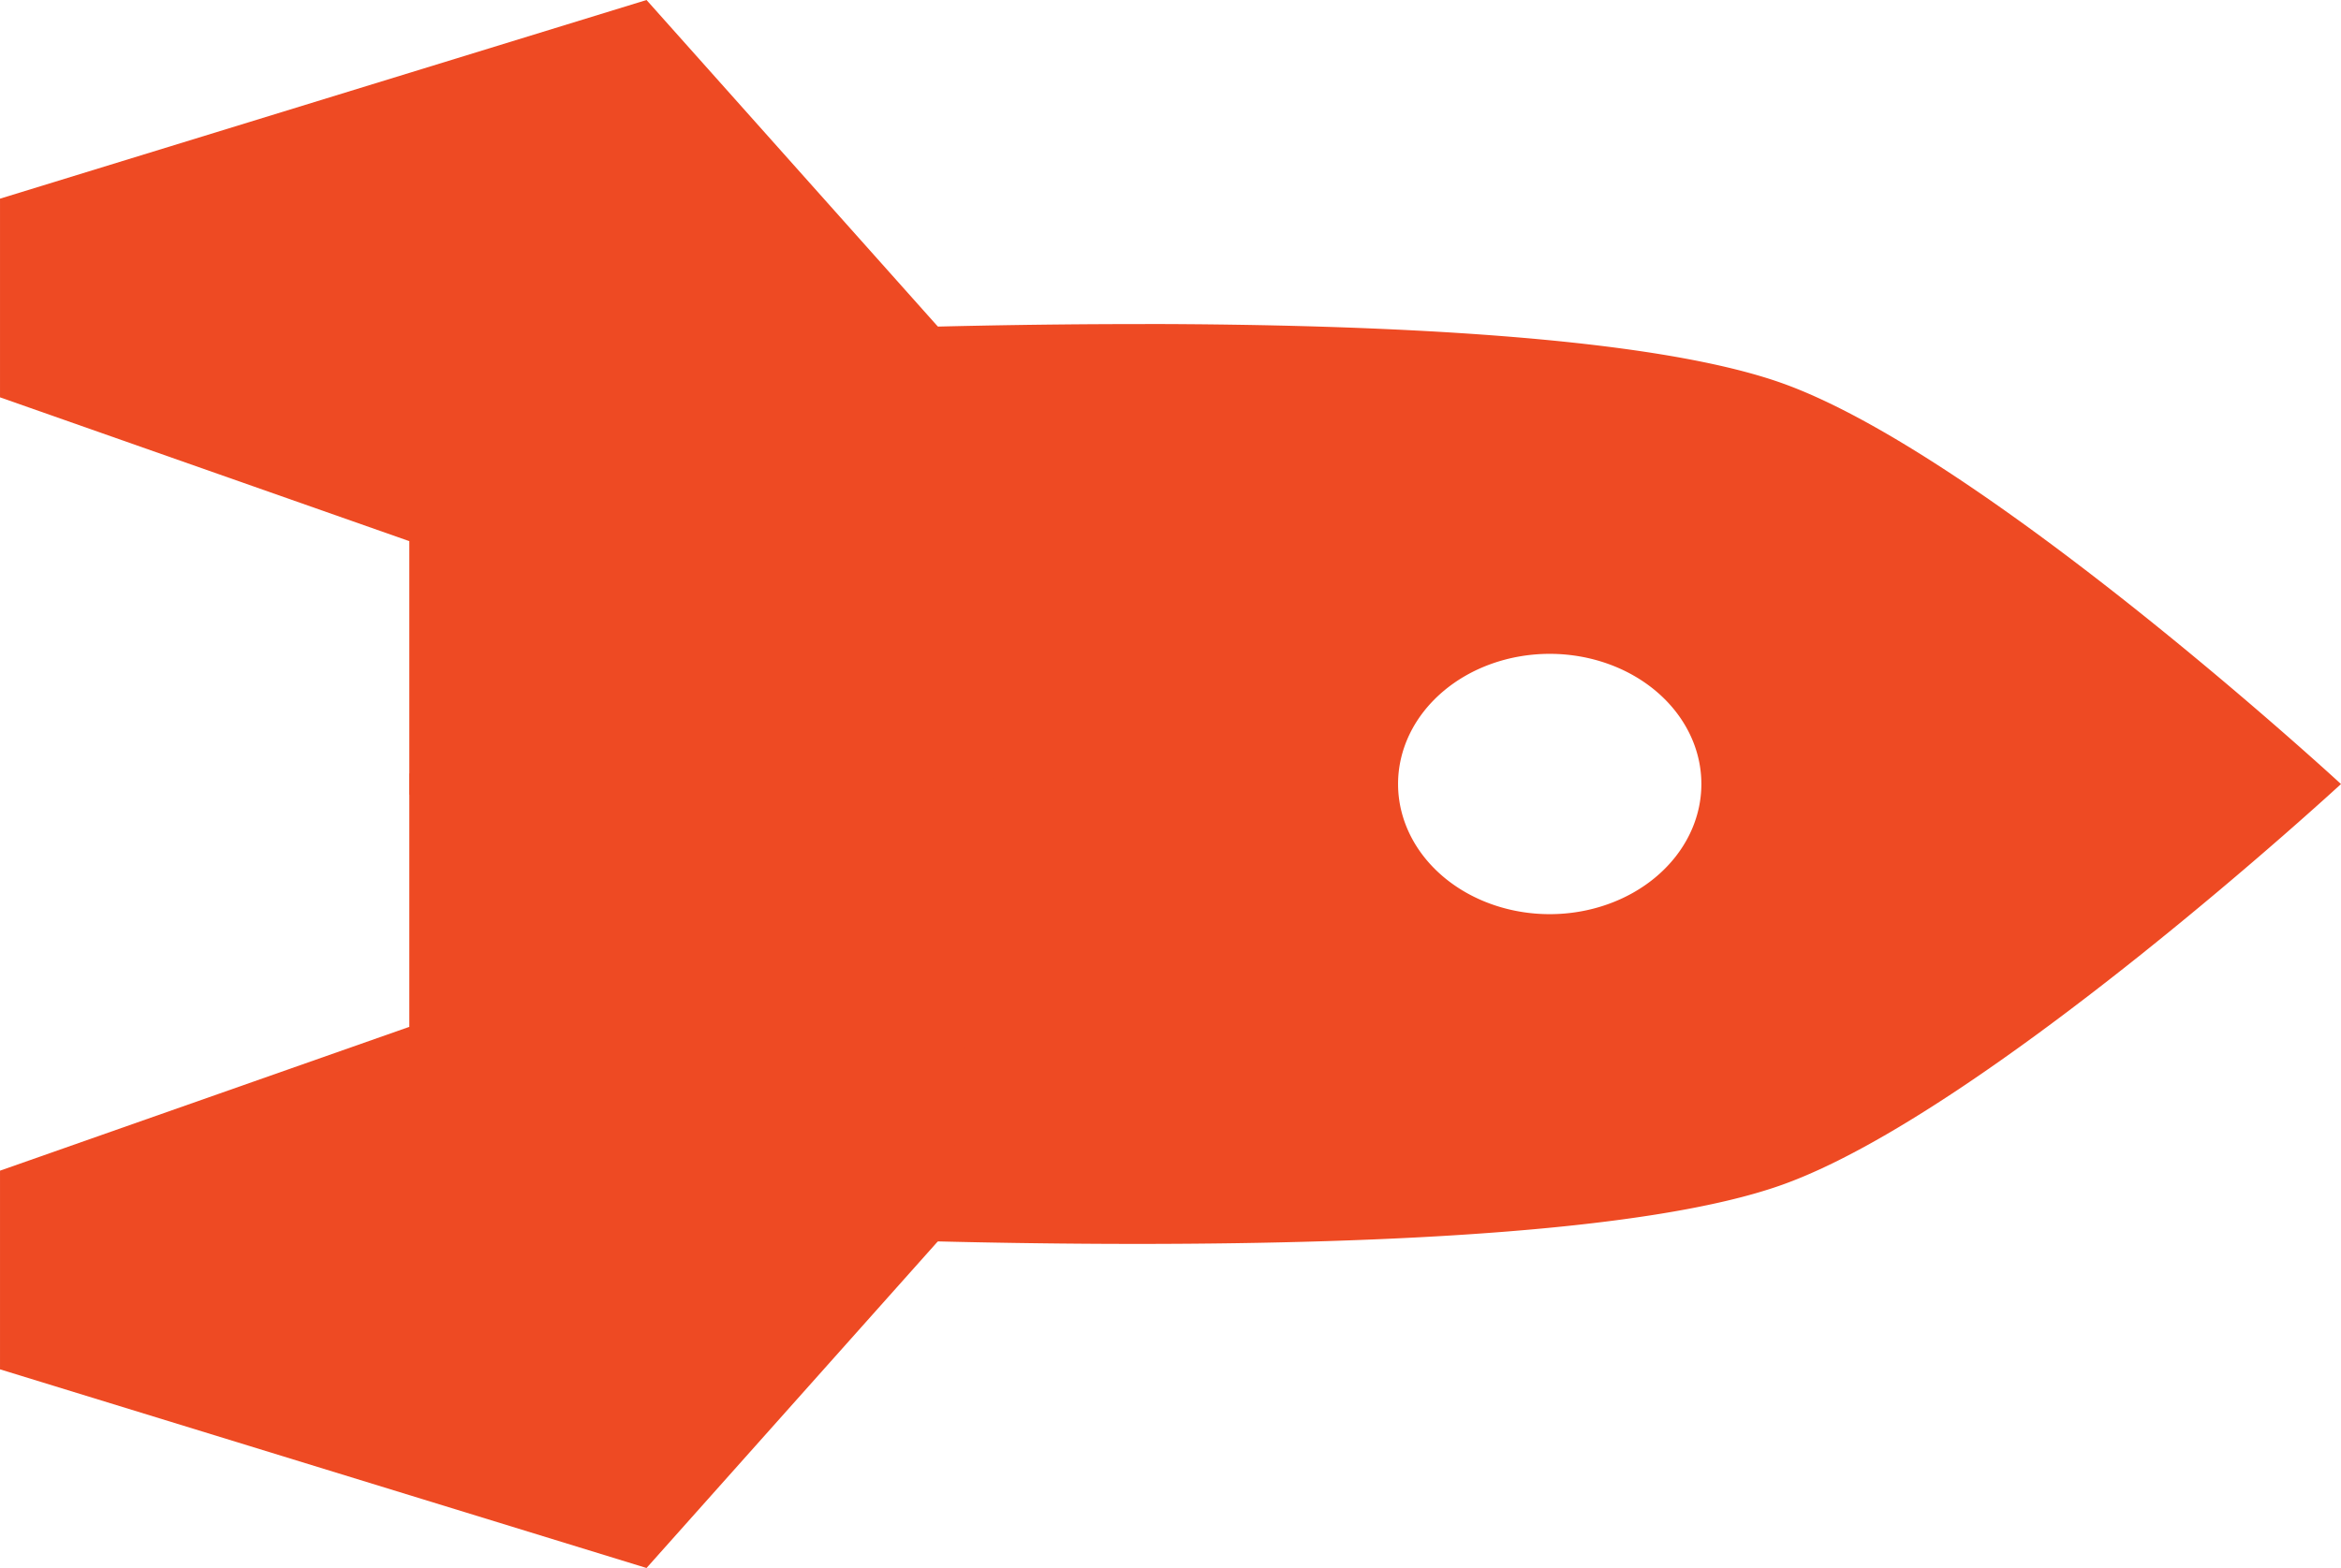 <svg xmlns="http://www.w3.org/2000/svg" width="100" height="67" viewBox="0 0 26.458 17.727"><g fill="#ee4a23"><path d="M12.942 3.664c-2.673-.003-4.975.127-4.975.127v10.145s2.302.13 4.975.127c2.673-.003 5.717-.138 7.202-.669 2.289-.818 6.314-4.53 6.314-4.53s-4.025-3.713-6.314-4.531c-1.485-.53-4.529-.666-7.202-.67zm4.573 3.728a1.714 1.471 0 0 1 1.714 1.472 1.714 1.471 0 0 1-1.714 1.471 1.714 1.471 0 0 1-1.714-1.471 1.714 1.471 0 0 1 1.714-1.472z"/><path d="M10.687 3.79L7.307 0 0 2.246v2.246l4.626 1.626v2.866h6.604z"/><path d="M10.687 13.936l-3.38 3.791L0 15.481v-2.246l4.626-1.626V8.744h6.604z"/></g></svg>